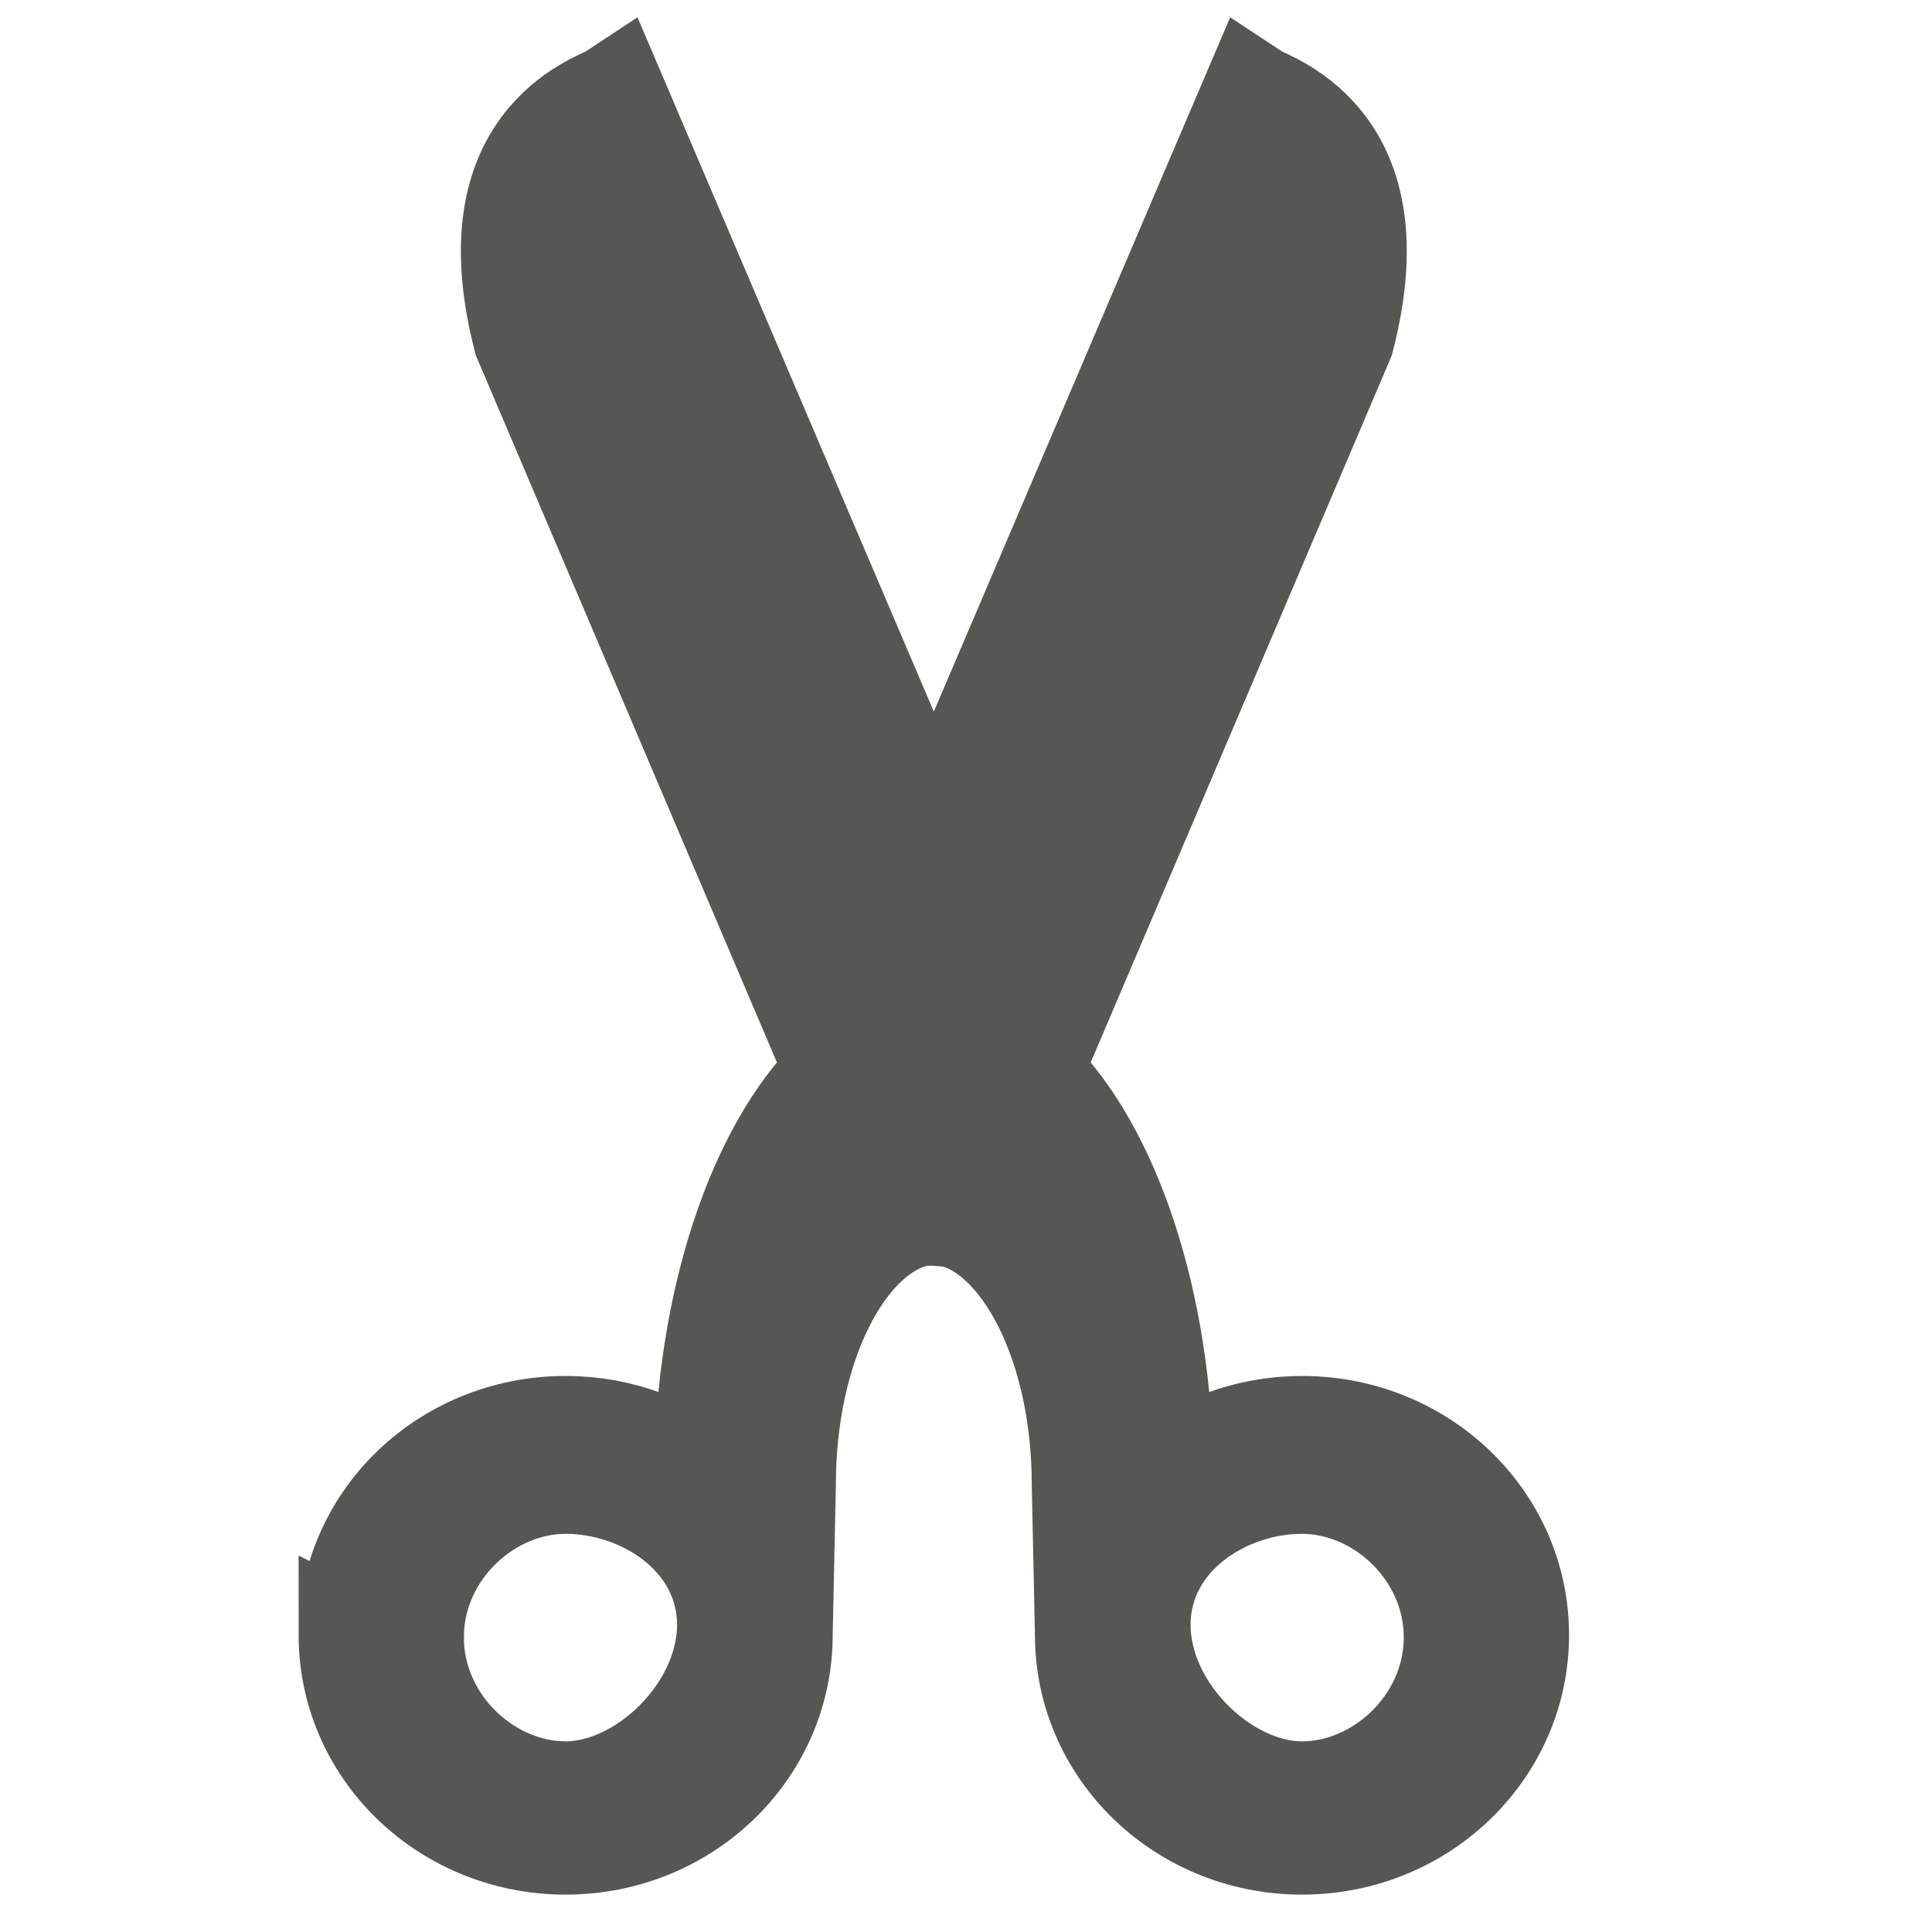 <?xml version="1.0" encoding="UTF-8" standalone="no"?>
<!-- Created with Inkscape (http://www.inkscape.org/) -->

<svg
   xmlns:osb="http://www.openswatchbook.org/uri/2009/osb"
   xmlns:dc="http://purl.org/dc/elements/1.1/"
   xmlns:cc="http://creativecommons.org/ns#"
   xmlns:rdf="http://www.w3.org/1999/02/22-rdf-syntax-ns#"
   xmlns:svg="http://www.w3.org/2000/svg"
   xmlns="http://www.w3.org/2000/svg"
   xmlns:sodipodi="http://sodipodi.sourceforge.net/DTD/sodipodi-0.dtd"
   xmlns:inkscape="http://www.inkscape.org/namespaces/inkscape"
   width="22"
   height="22"
   id="svg2"
   version="1.1"
   inkscape:version="0.48.4 r9939"
   sodipodi:docname="edit-cut.svg">
  <sodipodi:namedview
     id="base"
     pagecolor="#ffffff"
     bordercolor="#666666"
     borderopacity="1.0"
     inkscape:pageopacity="0.0"
     inkscape:pageshadow="2"
     inkscape:zoom="11.2"
     inkscape:cx="14.109472"
     inkscape:cy="7.2177142"
     inkscape:document-units="px"
     inkscape:current-layer="layer1"
     showgrid="false"
     inkscape:window-width="1309"
     inkscape:window-height="743"
     inkscape:window-x="57"
     inkscape:window-y="-2"
     inkscape:window-maximized="1"
     showguides="true"
     inkscape:guide-bbox="true" />
  <defs
     id="defs4">
    <linearGradient
       id="linearGradient4048"
       osb:paint="solid">
      <stop
         style="stop-color:#ffffff;stop-opacity:1;"
         offset="0"
         id="stop4050" />
    </linearGradient>
    <linearGradient
       id="linearGradient4036"
       osb:paint="solid">
      <stop
         style="stop-color:#afafaf;stop-opacity:1;"
         offset="0"
         id="stop4038" />
    </linearGradient>
  </defs>
  <g
     transform="translate(0,-1030.362)"
     id="layer1"
     inkscape:groupmode="layer"
     inkscape:label="Layer 1">
    <g
       transform="matrix(-1,0,0,1,1246.534,-806.079)"
       inkscape:label="Livello 1"
       id="layer1-6"
       style="fill:#555753;stroke:#555753" />
    <g
       transform="matrix(-1.1,0,0,0.444,1151.453,-9.324)"
       id="g2036"
       style="fill:#555753;stroke:#555753">
      <g
         transform="matrix(1.053,0,0,1.286,-1.263,-13.429)"
         style="opacity:0.4;fill:#555753;stroke:#555753"
         id="g3712" />
    </g>
    <g
       id="g3541"
       transform="matrix(-1,0,0,1,1149.053,-34.435)"
       style="fill:#555753;stroke:#555753" />
    <g
       id="g3536"
       transform="matrix(-1,0,0,1,1149.053,-34.435)"
       style="fill:#555753;stroke:#555753" />
    <g
       transform="matrix(-1,0,0,1,1852.053,-619.685)"
       id="g4076"
       style="fill:#555753;stroke:#555753">
      <g
         id="g4038"
         transform="translate(-926.668,684.384)"
         style="fill:#555753;stroke:#555753" />
    </g>
    <g
       style="display:none"
       id="layer1-2"
       inkscape:label="Livello 1"
       transform="translate(-980.688,-95.942)" />
    <g
       id="g2036-7"
       transform="matrix(-1.1,0,0,0.444,1397.607,700.813)"
       style="fill:#555753;stroke:#555753">
      <g
         id="g3712-0"
         style="opacity:0.4;fill:#555753;stroke:#555753"
         transform="matrix(1.053,0,0,1.286,-1.263,-13.429)" />
    </g>
    <g
       transform="matrix(-1,0,0,1,1395.207,675.702)"
       id="g3541-1"
       style="fill:#555753;stroke:#555753" />
    <g
       transform="matrix(-1,0,0,1,1395.207,675.702)"
       id="g3536-1"
       style="fill:#555753;stroke:#555753" />
    <g
       id="g4076-3"
       transform="matrix(-1,0,0,1,2098.207,90.452)"
       style="fill:#555753;stroke:#555753">
      <g
         transform="translate(-926.668,684.384)"
         id="g4038-2"
         style="fill:#555753;stroke:#555753" />
    </g>
    <g
       transform="matrix(-1,0,0,1,1246.534,-806.079)"
       inkscape:label="Livello 1"
       id="layer1-6-3"
       style="fill:#555753;stroke:#555753" />
    <g
       transform="matrix(-1.1,0,0,0.444,1151.453,-9.324)"
       id="g2036-8"
       style="fill:#555753;stroke:#555753">
      <g
         transform="matrix(1.053,0,0,1.286,-1.263,-13.429)"
         style="opacity:0.4;fill:#555753;stroke:#555753"
         id="g3712-8" />
    </g>
    <g
       id="g3541-8"
       transform="matrix(-1,0,0,1,1149.053,-34.435)"
       style="fill:#555753;stroke:#555753" />
    <g
       id="g3536-8"
       transform="matrix(-1,0,0,1,1149.053,-34.435)"
       style="fill:#555753;stroke:#555753" />
    <g
       transform="matrix(-1,0,0,1,1852.053,-619.685)"
       id="g4076-5"
       style="fill:#555753;stroke:#555753">
      <g
         id="g4038-5"
         transform="translate(-926.668,684.384)"
         style="fill:#555753;stroke:#555753" />
    </g>
    <g
       style="display:none"
       id="layer1-2-2"
       inkscape:label="Livello 1"
       transform="translate(-980.688,-95.942)" />
    <g
       id="g2036-7-9"
       transform="matrix(-1.1,0,0,0.444,1397.607,700.813)"
       style="fill:#555753;stroke:#555753">
      <g
         id="g3712-0-4"
         style="opacity:0.4;fill:#555753;stroke:#555753"
         transform="matrix(1.053,0,0,1.286,-1.263,-13.429)" />
    </g>
    <g
       transform="matrix(-1,0,0,1,1395.207,675.702)"
       id="g3541-1-5"
       style="fill:#555753;stroke:#555753" />
    <g
       transform="matrix(-1,0,0,1,1395.207,675.702)"
       id="g3536-1-0"
       style="fill:#555753;stroke:#555753" />
    <g
       id="g4076-3-6"
       transform="matrix(-1,0,0,1,2098.207,90.452)"
       style="fill:#555753;stroke:#555753">
      <g
         transform="translate(-926.668,684.384)"
         id="g4038-2-4"
         style="fill:#555753;stroke:#555753" />
    </g>
    <g
       transform="matrix(-1,0,0,1,2053.963,-1095.793)"
       id="layer1-6-9"
       style="fill:#555753;stroke:#555753" />
    <g
       transform="matrix(-1.1,0,0,0.444,1958.881,-299.039)"
       id="g2036-0"
       style="fill:#555753;stroke:#555753">
      <g
         transform="matrix(1.053,0,0,1.286,-1.263,-13.429)"
         id="g3712-83"
         style="opacity:0.4;fill:#555753;stroke:#555753" />
    </g>
    <g
       transform="matrix(-1,0,0,1,1956.482,-324.15)"
       id="g3541-0"
       style="fill:#555753;stroke:#555753" />
    <g
       transform="matrix(-1,0,0,1,1956.482,-324.15)"
       id="g3536-0"
       style="fill:#555753;stroke:#555753" />
    <g
       transform="matrix(-1,0,0,1,2659.482,-909.399)"
       id="g4076-0"
       style="fill:#555753;stroke:#555753">
      <g
         transform="translate(-926.668,684.384)"
         id="g4038-4"
         style="fill:#555753;stroke:#555753" />
    </g>
    <g
       transform="translate(-1788.117,-385.656)"
       id="layer1-2-3"
       style="display:none" />
    <g
       transform="matrix(-1.1,0,0,0.444,2205.035,411.099)"
       id="g2036-7-7"
       style="fill:#555753;stroke:#555753">
      <g
         transform="matrix(1.053,0,0,1.286,-1.263,-13.429)"
         id="g3712-0-1"
         style="opacity:0.4;fill:#555753;stroke:#555753" />
    </g>
    <g
       transform="matrix(-1,0,0,1,2202.635,385.988)"
       id="g3541-1-1"
       style="fill:#555753;stroke:#555753" />
    <g
       transform="matrix(-1,0,0,1,2202.635,385.988)"
       id="g3536-1-5"
       style="fill:#555753;stroke:#555753" />
    <g
       transform="matrix(-1,0,0,1,2905.636,-199.262)"
       id="g4076-3-7"
       style="fill:#555753;stroke:#555753">
      <g
         transform="translate(-926.668,684.384)"
         id="g4038-2-6"
         style="fill:#555753;stroke:#555753" />
    </g>
    <g
       transform="matrix(-1,0,0,1,2053.963,-1095.793)"
       id="layer1-6-3-6"
       style="fill:#555753;stroke:#555753" />
    <g
       transform="matrix(-1.1,0,0,0.444,1958.881,-299.039)"
       id="g2036-8-1"
       style="fill:#555753;stroke:#555753">
      <g
         transform="matrix(1.053,0,0,1.286,-1.263,-13.429)"
         id="g3712-8-7"
         style="opacity:0.4;fill:#555753;stroke:#555753" />
    </g>
    <g
       transform="matrix(-1,0,0,1,1956.482,-324.15)"
       id="g3541-8-1"
       style="fill:#555753;stroke:#555753" />
    <g
       transform="matrix(-1,0,0,1,1956.482,-324.15)"
       id="g3536-8-5"
       style="fill:#555753;stroke:#555753" />
    <g
       transform="matrix(-1,0,0,1,2659.482,-909.399)"
       id="g4076-5-6"
       style="fill:#555753;stroke:#555753">
      <g
         transform="translate(-926.668,684.384)"
         id="g4038-5-8"
         style="fill:#555753;stroke:#555753" />
    </g>
    <g
       transform="translate(-1788.117,-385.656)"
       id="layer1-2-2-5"
       style="display:none" />
    <g
       transform="matrix(-1.1,0,0,0.444,2205.035,411.099)"
       id="g2036-7-9-9"
       style="fill:#555753;stroke:#555753">
      <g
         transform="matrix(1.053,0,0,1.286,-1.263,-13.429)"
         id="g3712-0-4-8"
         style="opacity:0.4;fill:#555753;stroke:#555753" />
    </g>
    <g
       transform="matrix(-1,0,0,1,2202.635,385.988)"
       id="g3541-1-5-8"
       style="fill:#555753;stroke:#555753" />
    <g
       transform="matrix(-1,0,0,1,2202.635,385.988)"
       id="g3536-1-0-9"
       style="fill:#555753;stroke:#555753" />
    <g
       transform="matrix(-1,0,0,1,2905.636,-199.262)"
       id="g4076-3-6-6"
       style="fill:#555753;stroke:#555753">
      <g
         transform="translate(-926.668,684.384)"
         id="g4038-2-4-0"
         style="fill:#555753;stroke:#555753" />
    </g>
    <g
       transform="matrix(-1,0,0,1,580.96,-1041.325)"
       inkscape:label="Livello 1"
       id="layer1-6-39"
       style="fill:#555753;stroke:#555753" />
    <g
       transform="matrix(-1.1,0,0,0.444,485.879,-244.57)"
       id="g2036-5"
       style="fill:#555753;stroke:#555753">
      <g
         transform="matrix(1.053,0,0,1.286,-1.263,-13.429)"
         style="opacity:0.4;fill:#555753;stroke:#555753"
         id="g3712-4" />
    </g>
    <g
       id="g3541-3"
       transform="matrix(-1,0,0,1,483.479,-269.681)"
       style="fill:#555753;stroke:#555753" />
    <g
       id="g3536-2"
       transform="matrix(-1,0,0,1,483.479,-269.681)"
       style="fill:#555753;stroke:#555753" />
    <g
       transform="matrix(-1,0,0,1,1186.479,-854.931)"
       id="g4076-08"
       style="fill:#555753;stroke:#555753">
      <g
         id="g4038-7"
         transform="translate(-926.668,684.384)"
         style="fill:#555753;stroke:#555753" />
    </g>
    <g
       style="display:none"
       id="layer1-2-25"
       inkscape:label="Livello 1"
       transform="translate(-315.114,-331.188)" />
    <g
       id="g2036-7-1"
       transform="matrix(-1.1,0,0,0.444,732.033,465.567)"
       style="fill:#555753;stroke:#555753">
      <g
         id="g3712-0-6"
         style="opacity:0.4;fill:#555753;stroke:#555753"
         transform="matrix(1.053,0,0,1.286,-1.263,-13.429)" />
    </g>
    <g
       transform="matrix(-1,0,0,1,729.633,440.456)"
       id="g3541-1-53"
       style="fill:#555753;stroke:#555753" />
    <g
       transform="matrix(-1,0,0,1,729.633,440.456)"
       id="g3536-1-7"
       style="fill:#555753;stroke:#555753" />
    <g
       id="g4076-3-8"
       transform="matrix(-1,0,0,1,1432.633,-144.794)"
       style="fill:#555753;stroke:#555753">
      <g
         transform="translate(-926.668,684.384)"
         id="g4038-2-5"
         style="fill:#555753;stroke:#555753" />
    </g>
    <g
       transform="matrix(-1,0,0,1,580.96,-1041.325)"
       inkscape:label="Livello 1"
       id="layer1-6-3-8"
       style="fill:#555753;stroke:#555753" />
    <g
       transform="matrix(-1.1,0,0,0.444,485.879,-244.57)"
       id="g2036-8-4"
       style="fill:#555753;stroke:#555753">
      <g
         transform="matrix(1.053,0,0,1.286,-1.263,-13.429)"
         style="opacity:0.4;fill:#555753;stroke:#555753"
         id="g3712-8-1" />
    </g>
    <g
       id="g3541-8-5"
       transform="matrix(-1,0,0,1,483.479,-269.681)"
       style="fill:#555753;stroke:#555753" />
    <g
       id="g3536-8-3"
       transform="matrix(-1,0,0,1,483.479,-269.681)"
       style="fill:#555753;stroke:#555753" />
    <g
       transform="matrix(-1,0,0,1,1186.479,-854.931)"
       id="g4076-5-4"
       style="fill:#555753;stroke:#555753">
      <g
         id="g4038-5-1"
         transform="translate(-926.668,684.384)"
         style="fill:#555753;stroke:#555753" />
    </g>
    <g
       style="display:none"
       id="layer1-2-2-52"
       inkscape:label="Livello 1"
       transform="translate(-315.114,-331.188)" />
    <g
       id="g2036-7-9-97"
       transform="matrix(-1.1,0,0,0.444,732.033,465.567)"
       style="fill:#555753;stroke:#555753">
      <g
         id="g3712-0-4-6"
         style="opacity:0.4;fill:#555753;stroke:#555753"
         transform="matrix(1.053,0,0,1.286,-1.263,-13.429)" />
    </g>
    <g
       transform="matrix(-1,0,0,1,729.633,440.456)"
       id="g3541-1-5-9"
       style="fill:#555753;stroke:#555753" />
    <g
       transform="matrix(-1,0,0,1,729.633,440.456)"
       id="g3536-1-0-1"
       style="fill:#555753;stroke:#555753" />
    <g
       id="g4076-3-6-8"
       transform="matrix(-1,0,0,1,1432.633,-144.794)"
       style="fill:#555753;stroke:#555753">
      <g
         transform="translate(-926.668,684.384)"
         id="g4038-2-4-6"
         style="fill:#555753;stroke:#555753" />
    </g>
    <g
       transform="matrix(-1,0,0,1,633.248,-950.079)"
       inkscape:label="Livello 1"
       id="layer1-6-2"
       style="fill:#555753;stroke:#555753" />
    <g
       transform="matrix(-1.1,0,0,0.444,538.167,-153.324)"
       id="g2036-9"
       style="fill:#555753;stroke:#555753">
      <g
         transform="matrix(1.053,0,0,1.286,-1.263,-13.429)"
         style="opacity:0.4;fill:#555753;stroke:#555753"
         id="g3712-43" />
    </g>
    <g
       id="g3541-7"
       transform="matrix(-1,0,0,1,535.767,-178.435)"
       style="fill:#555753;stroke:#555753" />
    <g
       id="g3536-3"
       transform="matrix(-1,0,0,1,535.767,-178.435)"
       style="fill:#555753;stroke:#555753" />
    <g
       transform="matrix(-1,0,0,1,1238.768,-763.685)"
       id="g4076-7"
       style="fill:#555753;stroke:#555753">
      <g
         id="g4038-25"
         transform="translate(-926.668,684.384)"
         style="fill:#555753;stroke:#555753" />
    </g>
    <g
       style="display:none"
       id="layer1-2-7"
       inkscape:label="Livello 1"
       transform="translate(-367.402,-239.942)" />
    <g
       id="g2036-7-2"
       transform="matrix(-1.1,0,0,0.444,784.321,556.813)"
       style="fill:#555753;stroke:#555753">
      <g
         id="g3712-0-68"
         style="opacity:0.4;fill:#555753;stroke:#555753"
         transform="matrix(1.053,0,0,1.286,-1.263,-13.429)" />
    </g>
    <g
       transform="matrix(-1,0,0,1,781.921,531.702)"
       id="g3541-1-3"
       style="fill:#555753;stroke:#555753" />
    <g
       transform="matrix(-1,0,0,1,781.921,531.702)"
       id="g3536-1-01"
       style="fill:#555753;stroke:#555753" />
    <g
       id="g4076-3-1"
       transform="matrix(-1,0,0,1,1484.922,-53.548)"
       style="fill:#555753;stroke:#555753">
      <g
         transform="translate(-926.668,684.384)"
         id="g4038-2-8"
         style="fill:#555753;stroke:#555753" />
    </g>
    <g
       transform="matrix(-1,0,0,1,633.248,-950.079)"
       inkscape:label="Livello 1"
       id="layer1-6-3-4"
       style="fill:#555753;stroke:#555753" />
    <g
       transform="matrix(-1.1,0,0,0.444,538.167,-153.324)"
       id="g2036-8-3"
       style="fill:#555753;stroke:#555753">
      <g
         transform="matrix(1.053,0,0,1.286,-1.263,-13.429)"
         style="opacity:0.4;fill:#555753;stroke:#555753"
         id="g3712-8-0" />
    </g>
    <g
       id="g3541-8-7"
       transform="matrix(-1,0,0,1,535.767,-178.435)"
       style="fill:#555753;stroke:#555753" />
    <g
       id="g3536-8-1"
       transform="matrix(-1,0,0,1,535.767,-178.435)"
       style="fill:#555753;stroke:#555753" />
    <g
       transform="matrix(-1,0,0,1,1238.768,-763.685)"
       id="g4076-5-1"
       style="fill:#555753;stroke:#555753">
      <g
         id="g4038-5-5"
         transform="translate(-926.668,684.384)"
         style="fill:#555753;stroke:#555753" />
    </g>
    <g
       style="display:none"
       id="layer1-2-2-0"
       inkscape:label="Livello 1"
       transform="translate(-367.402,-239.942)" />
    <g
       id="g2036-7-9-2"
       transform="matrix(-1.1,0,0,0.444,784.321,556.813)"
       style="fill:#555753;stroke:#555753">
      <g
         id="g3712-0-4-0"
         style="opacity:0.4;fill:#555753;stroke:#555753"
         transform="matrix(1.053,0,0,1.286,-1.263,-13.429)" />
    </g>
    <g
       transform="matrix(-1,0,0,1,781.921,531.702)"
       id="g3541-1-5-2"
       style="fill:#555753;stroke:#555753" />
    <g
       transform="matrix(-1,0,0,1,781.921,531.702)"
       id="g3536-1-0-0"
       style="fill:#555753;stroke:#555753" />
    <g
       id="g4076-3-6-1"
       transform="matrix(-1,0,0,1,1484.922,-53.548)"
       style="fill:#555753;stroke:#555753">
      <g
         transform="translate(-926.668,684.384)"
         id="g4038-2-4-4"
         style="fill:#555753;stroke:#555753" />
    </g>
    <g
       transform="matrix(-1,0,0,1,1884.132,-814.365)"
       inkscape:label="Livello 1"
       id="layer1-6-8"
       style="fill:#555753;stroke:#555753" />
    <g
       transform="matrix(-1.1,0,0,0.444,1789.051,-17.61)"
       id="g2036-77"
       style="fill:#555753;stroke:#555753">
      <g
         transform="matrix(1.053,0,0,1.286,-1.263,-13.429)"
         style="opacity:0.4;fill:#555753;stroke:#555753"
         id="g3712-7" />
    </g>
    <g
       id="g3541-36"
       transform="matrix(-1,0,0,1,1786.651,-42.721)"
       style="fill:#555753;stroke:#555753" />
    <g
       id="g3536-5"
       transform="matrix(-1,0,0,1,1786.651,-42.721)"
       style="fill:#555753;stroke:#555753" />
    <g
       transform="matrix(-1,0,0,1,2489.651,-627.971)"
       id="g4076-1"
       style="fill:#555753;stroke:#555753">
      <g
         id="g4038-27"
         transform="translate(-926.668,684.384)"
         style="fill:#555753;stroke:#555753" />
    </g>
    <g
       style="display:none"
       id="layer1-2-6"
       inkscape:label="Livello 1"
       transform="translate(-343.09,-104.227)" />
    <g
       id="g2036-7-8"
       transform="matrix(-1.1,0,0,0.444,2035.205,692.527)"
       style="fill:#555753;stroke:#555753">
      <g
         id="g3712-0-2"
         style="opacity:0.4;fill:#555753;stroke:#555753"
         transform="matrix(1.053,0,0,1.286,-1.263,-13.429)" />
    </g>
    <g
       transform="matrix(-1,0,0,1,2032.805,667.416)"
       id="g3541-1-6"
       style="fill:#555753;stroke:#555753" />
    <g
       transform="matrix(-1,0,0,1,2032.805,667.416)"
       id="g3536-1-1"
       style="fill:#555753;stroke:#555753" />
    <g
       id="g4076-3-71"
       transform="matrix(-1,0,0,1,2735.805,82.166)"
       style="fill:#555753;stroke:#555753">
      <g
         transform="translate(-926.668,684.384)"
         id="g4038-2-3"
         style="fill:#555753;stroke:#555753" />
    </g>
    <g
       transform="matrix(-1,0,0,1,1884.132,-814.365)"
       inkscape:label="Livello 1"
       id="layer1-6-3-2"
       style="fill:#555753;stroke:#555753" />
    <g
       transform="matrix(-1.1,0,0,0.444,1789.051,-17.61)"
       id="g2036-8-5"
       style="fill:#555753;stroke:#555753">
      <g
         transform="matrix(1.053,0,0,1.286,-1.263,-13.429)"
         style="opacity:0.4;fill:#555753;stroke:#555753"
         id="g3712-8-5" />
    </g>
    <g
       id="g3541-8-6"
       transform="matrix(-1,0,0,1,1786.651,-42.721)"
       style="fill:#555753;stroke:#555753" />
    <g
       id="g3536-8-38"
       transform="matrix(-1,0,0,1,1786.651,-42.721)"
       style="fill:#555753;stroke:#555753" />
    <g
       transform="matrix(-1,0,0,1,2489.651,-627.971)"
       id="g4076-5-65"
       style="fill:#555753;stroke:#555753">
      <g
         id="g4038-5-6"
         transform="translate(-926.668,684.384)"
         style="fill:#555753;stroke:#555753" />
    </g>
    <g
       style="display:none"
       id="layer1-2-2-4"
       inkscape:label="Livello 1"
       transform="translate(-343.09,-104.227)" />
    <g
       id="g2036-7-9-0"
       transform="matrix(-1.1,0,0,0.444,2035.205,692.527)"
       style="fill:#555753;stroke:#555753">
      <g
         id="g3712-0-4-2"
         style="opacity:0.4;fill:#555753;stroke:#555753"
         transform="matrix(1.053,0,0,1.286,-1.263,-13.429)" />
    </g>
    <g
       transform="matrix(-1,0,0,1,2032.805,667.416)"
       id="g3541-1-5-5"
       style="fill:#555753;stroke:#555753" />
    <g
       transform="matrix(-1,0,0,1,2032.805,667.416)"
       id="g3536-1-0-91"
       style="fill:#555753;stroke:#555753" />
    <g
       id="g4076-3-6-2"
       transform="matrix(-1,0,0,1,2735.805,82.166)"
       style="fill:#555753;stroke:#555753">
      <g
         transform="translate(-926.668,684.384)"
         id="g4038-2-4-66"
         style="fill:#555753;stroke:#555753" />
    </g>
    <g
       transform="matrix(-1,0,0,1,2691.56,-1104.079)"
       id="layer1-6-9-9"
       style="fill:#555753;stroke:#555753" />
    <g
       transform="matrix(-1.1,0,0,0.444,2596.479,-307.324)"
       id="g2036-0-3"
       style="fill:#555753;stroke:#555753">
      <g
         transform="matrix(1.053,0,0,1.286,-1.263,-13.429)"
         id="g3712-83-8"
         style="opacity:0.4;fill:#555753;stroke:#555753" />
    </g>
    <g
       transform="matrix(-1,0,0,1,2594.079,-332.435)"
       id="g3541-0-3"
       style="fill:#555753;stroke:#555753" />
    <g
       transform="matrix(-1,0,0,1,2594.079,-332.435)"
       id="g3536-0-2"
       style="fill:#555753;stroke:#555753" />
    <g
       transform="matrix(-1,0,0,1,3297.08,-917.685)"
       id="g4076-0-4"
       style="fill:#555753;stroke:#555753">
      <g
         transform="translate(-926.668,684.384)"
         id="g4038-4-1"
         style="fill:#555753;stroke:#555753" />
    </g>
    <g
       transform="translate(-1150.519,-393.942)"
       id="layer1-2-3-5"
       style="display:none" />
    <g
       transform="matrix(-1.1,0,0,0.444,2842.633,402.813)"
       id="g2036-7-7-2"
       style="fill:#555753;stroke:#555753">
      <g
         transform="matrix(1.053,0,0,1.286,-1.263,-13.429)"
         id="g3712-0-1-5"
         style="opacity:0.4;fill:#555753;stroke:#555753" />
    </g>
    <g
       transform="matrix(-1,0,0,1,2840.233,377.702)"
       id="g3541-1-1-2"
       style="fill:#555753;stroke:#555753" />
    <g
       transform="matrix(-1,0,0,1,2840.233,377.702)"
       id="g3536-1-5-5"
       style="fill:#555753;stroke:#555753" />
    <g
       transform="matrix(-1,0,0,1,3543.234,-207.548)"
       id="g4076-3-7-8"
       style="fill:#555753;stroke:#555753">
      <g
         transform="translate(-926.668,684.384)"
         id="g4038-2-6-6"
         style="fill:#555753;stroke:#555753" />
    </g>
    <g
       transform="matrix(-1,0,0,1,2691.56,-1104.079)"
       id="layer1-6-3-6-1"
       style="fill:#555753;stroke:#555753" />
    <g
       transform="matrix(-1.1,0,0,0.444,2596.479,-307.324)"
       id="g2036-8-1-3"
       style="fill:#555753;stroke:#555753">
      <g
         transform="matrix(1.053,0,0,1.286,-1.263,-13.429)"
         id="g3712-8-7-4"
         style="opacity:0.4;fill:#555753;stroke:#555753" />
    </g>
    <g
       transform="matrix(-1,0,0,1,2594.079,-332.435)"
       id="g3541-8-1-6"
       style="fill:#555753;stroke:#555753" />
    <g
       transform="matrix(-1,0,0,1,2594.079,-332.435)"
       id="g3536-8-5-3"
       style="fill:#555753;stroke:#555753" />
    <g
       transform="matrix(-1,0,0,1,3297.08,-917.685)"
       id="g4076-5-6-1"
       style="fill:#555753;stroke:#555753">
      <g
         transform="translate(-926.668,684.384)"
         id="g4038-5-8-2"
         style="fill:#555753;stroke:#555753" />
    </g>
    <g
       transform="translate(-1150.519,-393.942)"
       id="layer1-2-2-5-1"
       style="display:none" />
    <g
       transform="matrix(-1.1,0,0,0.444,2842.633,402.813)"
       id="g2036-7-9-9-7"
       style="fill:#555753;stroke:#555753">
      <g
         transform="matrix(1.053,0,0,1.286,-1.263,-13.429)"
         id="g3712-0-4-8-4"
         style="opacity:0.4;fill:#555753;stroke:#555753" />
    </g>
    <g
       transform="matrix(-1,0,0,1,2840.233,377.702)"
       id="g3541-1-5-8-5"
       style="fill:#555753;stroke:#555753" />
    <g
       transform="matrix(-1,0,0,1,2840.233,377.702)"
       id="g3536-1-0-9-2"
       style="fill:#555753;stroke:#555753" />
    <g
       transform="matrix(-1,0,0,1,3543.234,-207.548)"
       id="g4076-3-6-6-3"
       style="fill:#555753;stroke:#555753">
      <g
         transform="translate(-926.668,684.384)"
         id="g4038-2-4-0-6"
         style="fill:#555753;stroke:#555753" />
    </g>
    <g
       transform="matrix(-1,0,0,1,1218.558,-1049.611)"
       inkscape:label="Livello 1"
       id="layer1-6-39-5"
       style="fill:#555753;stroke:#555753" />
    <g
       transform="matrix(-1.1,0,0,0.444,1123.477,-252.856)"
       id="g2036-5-1"
       style="fill:#555753;stroke:#555753">
      <g
         transform="matrix(1.053,0,0,1.286,-1.263,-13.429)"
         style="opacity:0.4;fill:#555753;stroke:#555753"
         id="g3712-4-3" />
    </g>
    <g
       id="g3541-3-4"
       transform="matrix(-1,0,0,1,1121.077,-277.967)"
       style="fill:#555753;stroke:#555753" />
    <g
       id="g3536-2-7"
       transform="matrix(-1,0,0,1,1121.077,-277.967)"
       style="fill:#555753;stroke:#555753" />
    <g
       transform="matrix(-1,0,0,1,1824.077,-863.217)"
       id="g4076-08-1"
       style="fill:#555753;stroke:#555753">
      <g
         id="g4038-7-9"
         transform="translate(-926.668,684.384)"
         style="fill:#555753;stroke:#555753" />
    </g>
    <g
       style="display:none"
       id="layer1-2-25-9"
       inkscape:label="Livello 1"
       transform="translate(322.484,-339.473)" />
    <g
       id="g2036-7-1-7"
       transform="matrix(-1.1,0,0,0.444,1369.631,457.281)"
       style="fill:#555753;stroke:#555753">
      <g
         id="g3712-0-6-3"
         style="opacity:0.4;fill:#555753;stroke:#555753"
         transform="matrix(1.053,0,0,1.286,-1.263,-13.429)" />
    </g>
    <g
       transform="matrix(-1,0,0,1,1367.231,432.17)"
       id="g3541-1-53-4"
       style="fill:#555753;stroke:#555753" />
    <g
       transform="matrix(-1,0,0,1,1367.231,432.17)"
       id="g3536-1-7-1"
       style="fill:#555753;stroke:#555753" />
    <g
       id="g4076-3-8-8"
       transform="matrix(-1,0,0,1,2070.231,-153.08)"
       style="fill:#555753;stroke:#555753">
      <g
         transform="translate(-926.668,684.384)"
         id="g4038-2-5-8"
         style="fill:#555753;stroke:#555753" />
    </g>
    <g
       transform="matrix(-1,0,0,1,1218.558,-1049.611)"
       inkscape:label="Livello 1"
       id="layer1-6-3-8-7"
       style="fill:#555753;stroke:#555753" />
    <g
       transform="matrix(-1.1,0,0,0.444,1123.477,-252.856)"
       id="g2036-8-4-8"
       style="fill:#555753;stroke:#555753">
      <g
         transform="matrix(1.053,0,0,1.286,-1.263,-13.429)"
         style="opacity:0.4;fill:#555753;stroke:#555753"
         id="g3712-8-1-6" />
    </g>
    <g
       id="g3541-8-5-0"
       transform="matrix(-1,0,0,1,1121.077,-277.967)"
       style="fill:#555753;stroke:#555753" />
    <g
       id="g3536-8-3-3"
       transform="matrix(-1,0,0,1,1121.077,-277.967)"
       style="fill:#555753;stroke:#555753" />
    <g
       transform="matrix(-1,0,0,1,1824.077,-863.217)"
       id="g4076-5-4-1"
       style="fill:#555753;stroke:#555753">
      <g
         id="g4038-5-1-6"
         transform="translate(-926.668,684.384)"
         style="fill:#555753;stroke:#555753" />
    </g>
    <g
       style="display:none"
       id="layer1-2-2-52-6"
       inkscape:label="Livello 1"
       transform="translate(322.484,-339.473)" />
    <g
       id="g2036-7-9-97-4"
       transform="matrix(-1.1,0,0,0.444,1369.631,457.281)"
       style="fill:#555753;stroke:#555753">
      <g
         id="g3712-0-4-6-0"
         style="opacity:0.4;fill:#555753;stroke:#555753"
         transform="matrix(1.053,0,0,1.286,-1.263,-13.429)" />
    </g>
    <g
       transform="matrix(-1,0,0,1,1367.231,432.17)"
       id="g3541-1-5-9-7"
       style="fill:#555753;stroke:#555753" />
    <g
       transform="matrix(-1,0,0,1,1367.231,432.17)"
       id="g3536-1-0-1-1"
       style="fill:#555753;stroke:#555753" />
    <g
       id="g4076-3-6-8-5"
       transform="matrix(-1,0,0,1,2070.231,-153.08)"
       style="fill:#555753;stroke:#555753">
      <g
         transform="translate(-926.668,684.384)"
         id="g4038-2-4-6-2"
         style="fill:#555753;stroke:#555753" />
    </g>
    <g
       transform="matrix(-1,0,0,1,1270.846,-958.365)"
       inkscape:label="Livello 1"
       id="layer1-6-2-3"
       style="fill:#555753;stroke:#555753" />
    <g
       transform="matrix(-1.1,0,0,0.444,1175.765,-161.61)"
       id="g2036-9-8"
       style="fill:#555753;stroke:#555753">
      <g
         transform="matrix(1.053,0,0,1.286,-1.263,-13.429)"
         style="opacity:0.4;fill:#555753;stroke:#555753"
         id="g3712-43-0" />
    </g>
    <g
       id="g3541-7-0"
       transform="matrix(-1,0,0,1,1173.365,-186.721)"
       style="fill:#555753;stroke:#555753" />
    <g
       id="g3536-3-2"
       transform="matrix(-1,0,0,1,1173.365,-186.721)"
       style="fill:#555753;stroke:#555753" />
    <g
       transform="matrix(-1,0,0,1,1876.366,-771.971)"
       id="g4076-7-3"
       style="fill:#555753;stroke:#555753">
      <g
         id="g4038-25-6"
         transform="translate(-926.668,684.384)"
         style="fill:#555753;stroke:#555753" />
    </g>
    <g
       style="display:none"
       id="layer1-2-7-9"
       inkscape:label="Livello 1"
       transform="translate(270.196,-248.227)" />
    <g
       id="g2036-7-2-6"
       transform="matrix(-1.1,0,0,0.444,1421.919,548.527)"
       style="fill:#555753;stroke:#555753">
      <g
         id="g3712-0-68-6"
         style="opacity:0.4;fill:#555753;stroke:#555753"
         transform="matrix(1.053,0,0,1.286,-1.263,-13.429)" />
    </g>
    <g
       transform="matrix(-1,0,0,1,1419.519,523.416)"
       id="g3541-1-3-8"
       style="fill:#555753;stroke:#555753" />
    <g
       transform="matrix(-1,0,0,1,1419.519,523.416)"
       id="g3536-1-01-5"
       style="fill:#555753;stroke:#555753" />
    <g
       id="g4076-3-1-9"
       transform="matrix(-1,0,0,1,2122.519,-61.834)"
       style="fill:#555753;stroke:#555753">
      <g
         transform="translate(-926.668,684.384)"
         id="g4038-2-8-5"
         style="fill:#555753;stroke:#555753" />
    </g>
    <g
       transform="matrix(-1,0,0,1,1270.846,-958.365)"
       inkscape:label="Livello 1"
       id="layer1-6-3-4-7"
       style="fill:#555753;stroke:#555753" />
    <g
       transform="matrix(-1.1,0,0,0.444,1175.765,-161.61)"
       id="g2036-8-3-7"
       style="fill:#555753;stroke:#555753">
      <g
         transform="matrix(1.053,0,0,1.286,-1.263,-13.429)"
         style="opacity:0.4;fill:#555753;stroke:#555753"
         id="g3712-8-0-5" />
    </g>
    <g
       id="g3541-8-7-4"
       transform="matrix(-1,0,0,1,1173.365,-186.721)"
       style="fill:#555753;stroke:#555753" />
    <g
       id="g3536-8-1-7"
       transform="matrix(-1,0,0,1,1173.365,-186.721)"
       style="fill:#555753;stroke:#555753" />
    <g
       transform="matrix(-1,0,0,1,1876.366,-771.971)"
       id="g4076-5-1-2"
       style="fill:#555753;stroke:#555753">
      <g
         id="g4038-5-5-6"
         transform="translate(-926.668,684.384)"
         style="fill:#555753;stroke:#555753" />
    </g>
    <g
       style="display:none"
       id="layer1-2-2-0-0"
       inkscape:label="Livello 1"
       transform="translate(270.196,-248.227)" />
    <g
       id="g2036-7-9-2-3"
       transform="matrix(-1.1,0,0,0.444,1421.919,548.527)"
       style="fill:#555753;stroke:#555753">
      <g
         id="g3712-0-4-0-2"
         style="opacity:0.4;fill:#555753;stroke:#555753"
         transform="matrix(1.053,0,0,1.286,-1.263,-13.429)" />
    </g>
    <g
       transform="matrix(-1,0,0,1,1419.519,523.416)"
       id="g3541-1-5-2-6"
       style="fill:#555753;stroke:#555753" />
    <g
       transform="matrix(-1,0,0,1,1419.519,523.416)"
       id="g3536-1-0-0-9"
       style="fill:#555753;stroke:#555753" />
    <g
       id="g4076-3-6-1-5"
       transform="matrix(-1,0,0,1,2122.519,-61.834)"
       style="fill:#555753;stroke:#555753">
      <g
         transform="translate(-926.668,684.384)"
         id="g4038-2-4-4-5"
         style="fill:#555753;stroke:#555753" />
    </g>
    <g
       id="layer1-5"
       transform="matrix(0.056,-0.05,0.056,0.05,-33.554,1035.233)"
       style="fill:#555753;stroke:#555753;stroke-width:15;stroke-miterlimit:4;stroke-opacity:1;stroke-dasharray:none">
      <path
         style="color:#000000;fill:#555753;fill-opacity:1;fill-rule:nonzero;stroke:#555753;stroke-width:15;stroke-miterlimit:4;stroke-opacity:1;stroke-dasharray:none;marker:none;visibility:visible;display:inline;overflow:visible;enable-background:accumulate"
         id="path3009"
         d="m 197.781,472.723 c -13.389,13.389 -14.492,34.027 -2.413,46.106 12.079,12.079 32.718,10.976 46.106,-2.413 l 17.477,-16.825 c 15.332,-15.332 33.71,-22.262 43.172,-16.825 1.78,1.07 2.926,2.57 4.174,4.174 5.437,9.462 -1.494,27.84 -16.825,43.172 l -16.825,17.477 c -13.389,13.389 -14.492,34.027 -2.413,46.106 12.079,12.079 32.718,10.976 46.106,-2.413 13.389,-13.389 14.427,-33.962 2.348,-46.041 -5.462,-5.462 -12.666,-8.243 -20.151,-8.413 19.806,-20.211 31.776,-42.793 32.672,-59.149 l 114.581,-51.454 c 28.786,-17.932 19.995,-35.483 19.695,-37.433 L 347.317,441.747 400.271,323.579 c -1.95,-0.3 -19.501,-9.091 -37.433,19.695 l -51.454,114.581 c -16.357,0.896 -38.938,12.867 -59.149,32.672 -0.169,-7.485 -2.951,-14.69 -8.413,-20.151 -12.079,-12.079 -32.652,-11.041 -46.041,2.348 z m 5.934,6.456 c 9.459,-9.459 24.588,-9.584 32.738,-1.435 8.15,8.15 10.438,22.822 0.978,32.281 -9.459,9.459 -27.066,10.106 -35.216,1.956 -8.15,-8.15 -7.96,-23.343 1.5,-32.803 z m 75.322,72.453 c 9.459,-9.459 24.131,-7.171 32.281,0.978 8.15,8.15 8.025,23.278 -1.435,32.738 -9.459,9.459 -24.653,9.65 -32.803,1.5 -8.15,-8.15 -7.503,-25.756 1.956,-35.216 z"
         inkscape:connector-curvature="0" />
    </g>
  </g>
</svg>
